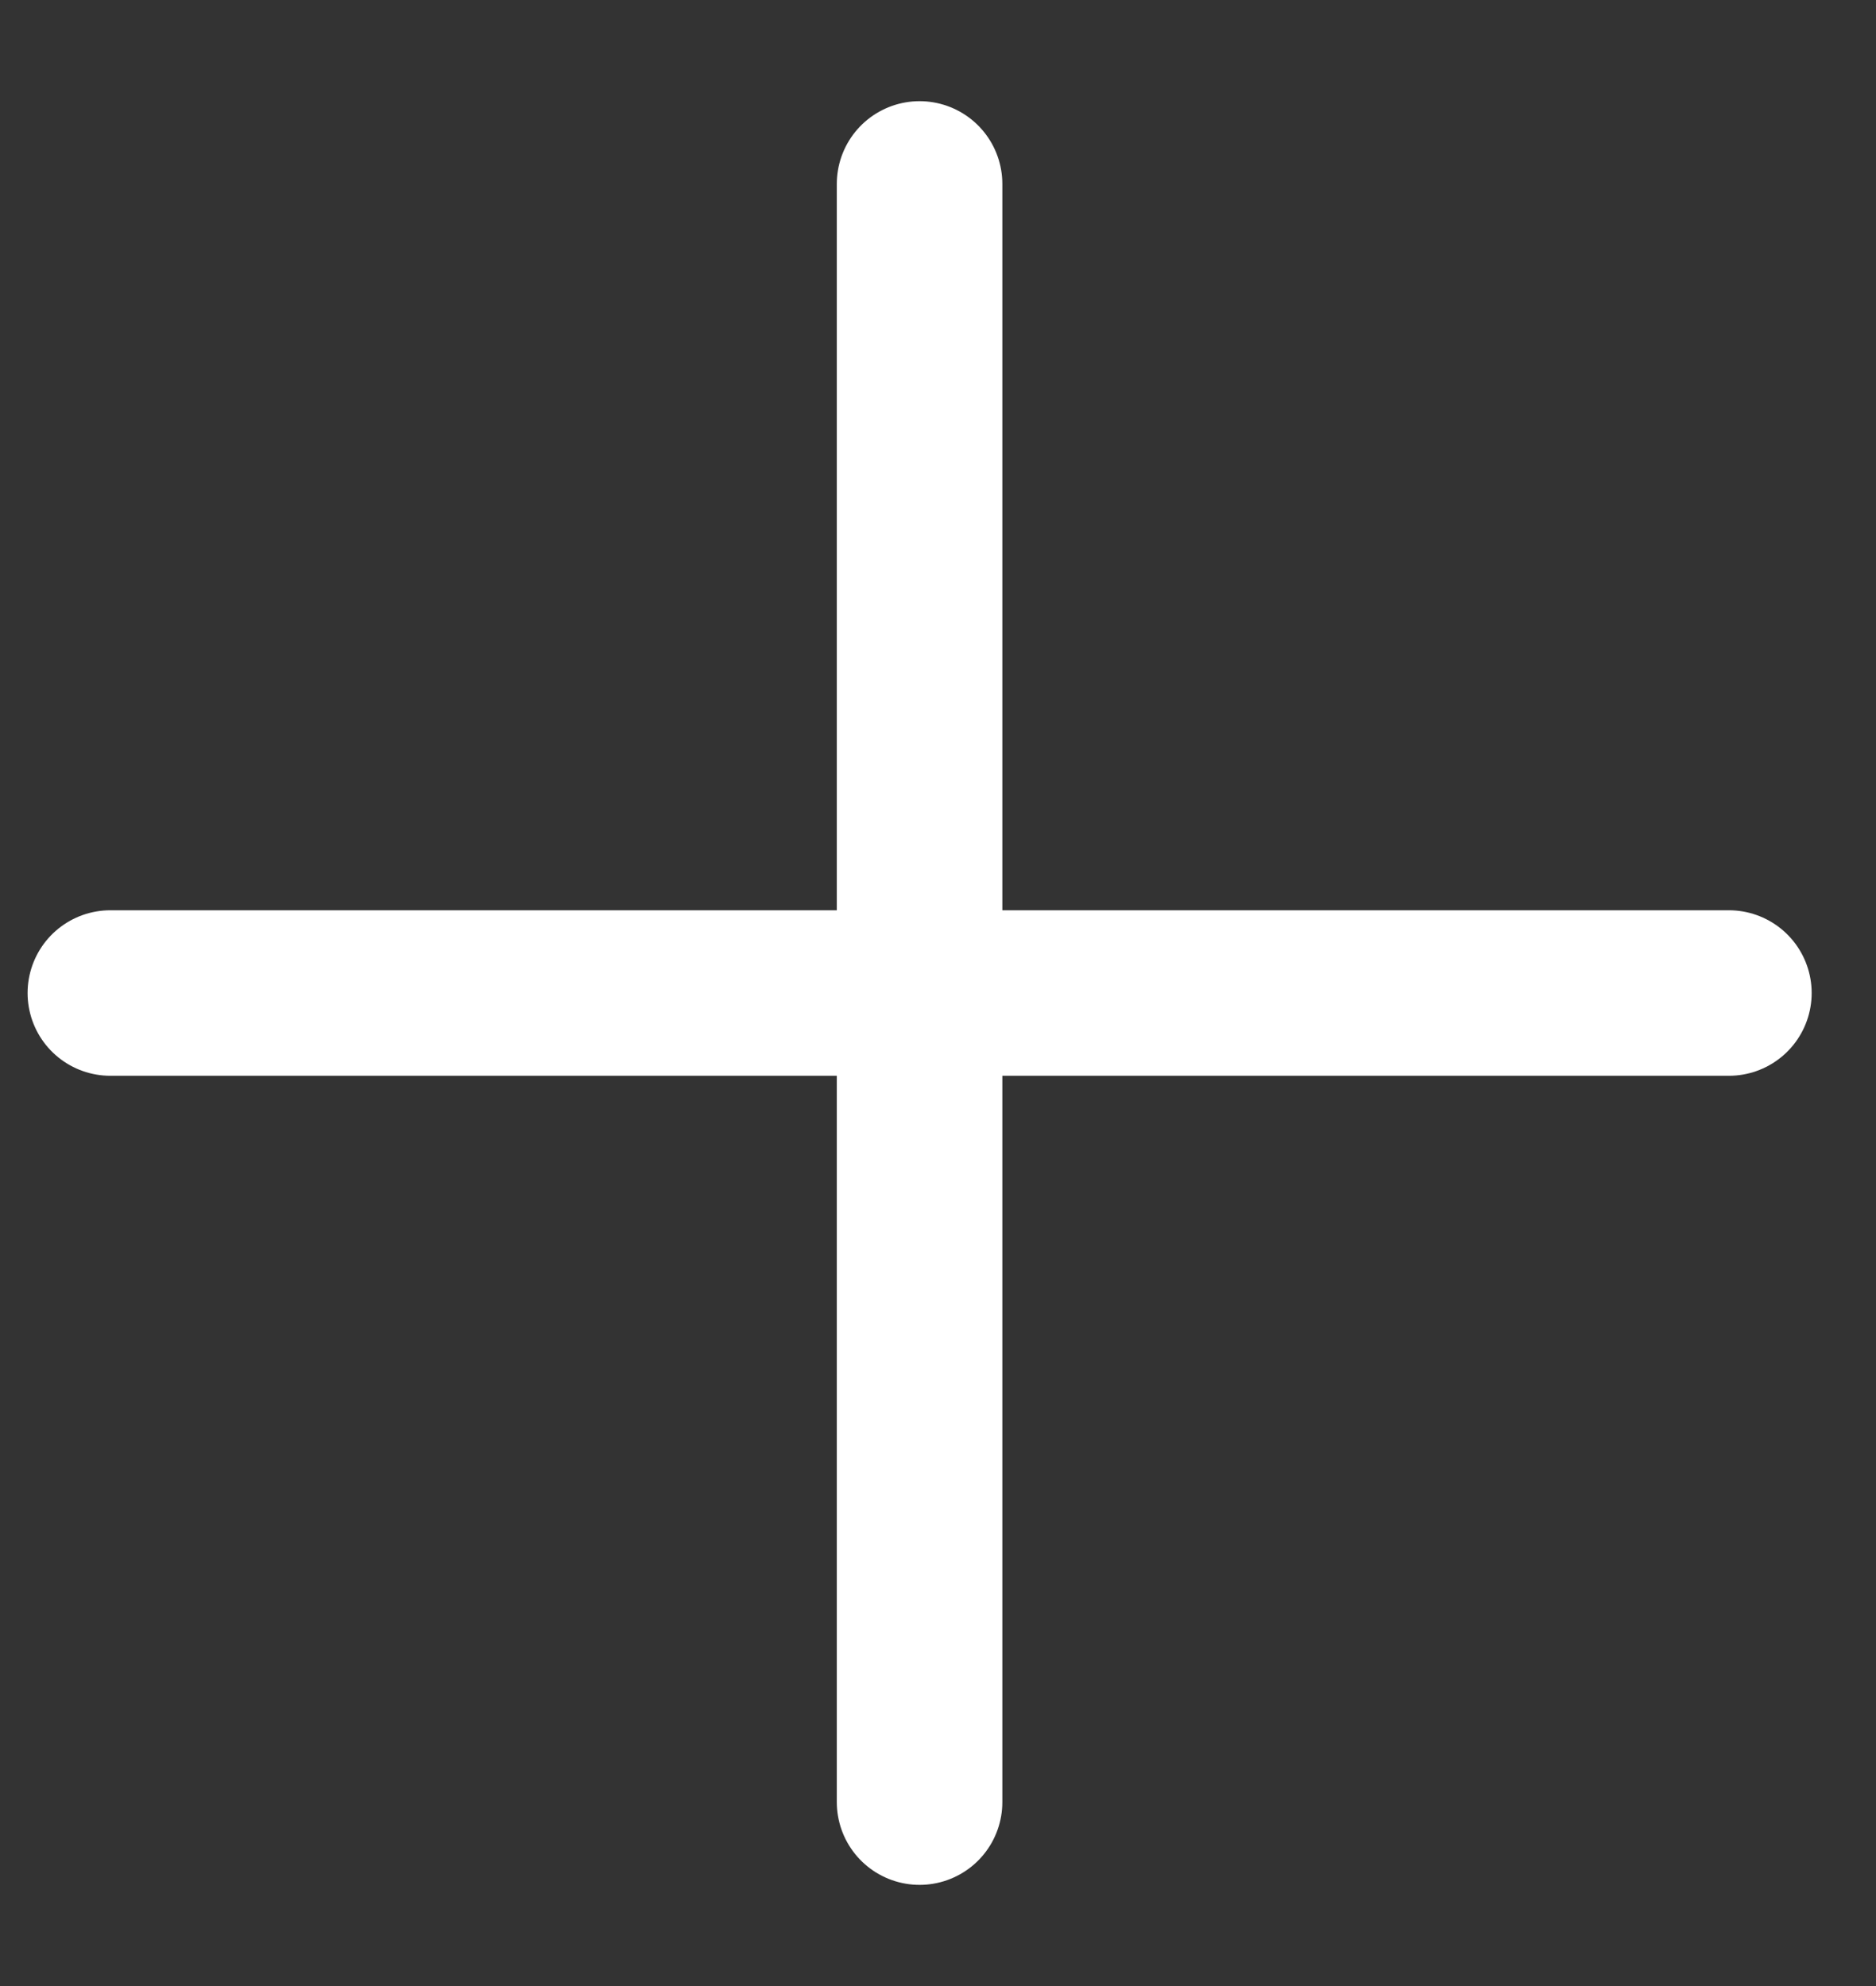 <svg width="17" height="18" viewBox="0 0 17 18" fill="none" xmlns="http://www.w3.org/2000/svg">
<rect x="0" y="0" width="17" height="18" fill="#333333" stroke="none"/>
<g id="elements">
<path id="Vector" d="M8.333 1.667V16.333M15.667 9H1" stroke="white" stroke-width="1.5" stroke-linecap="round" stroke-linejoin="round"/>
</g>
</svg>
